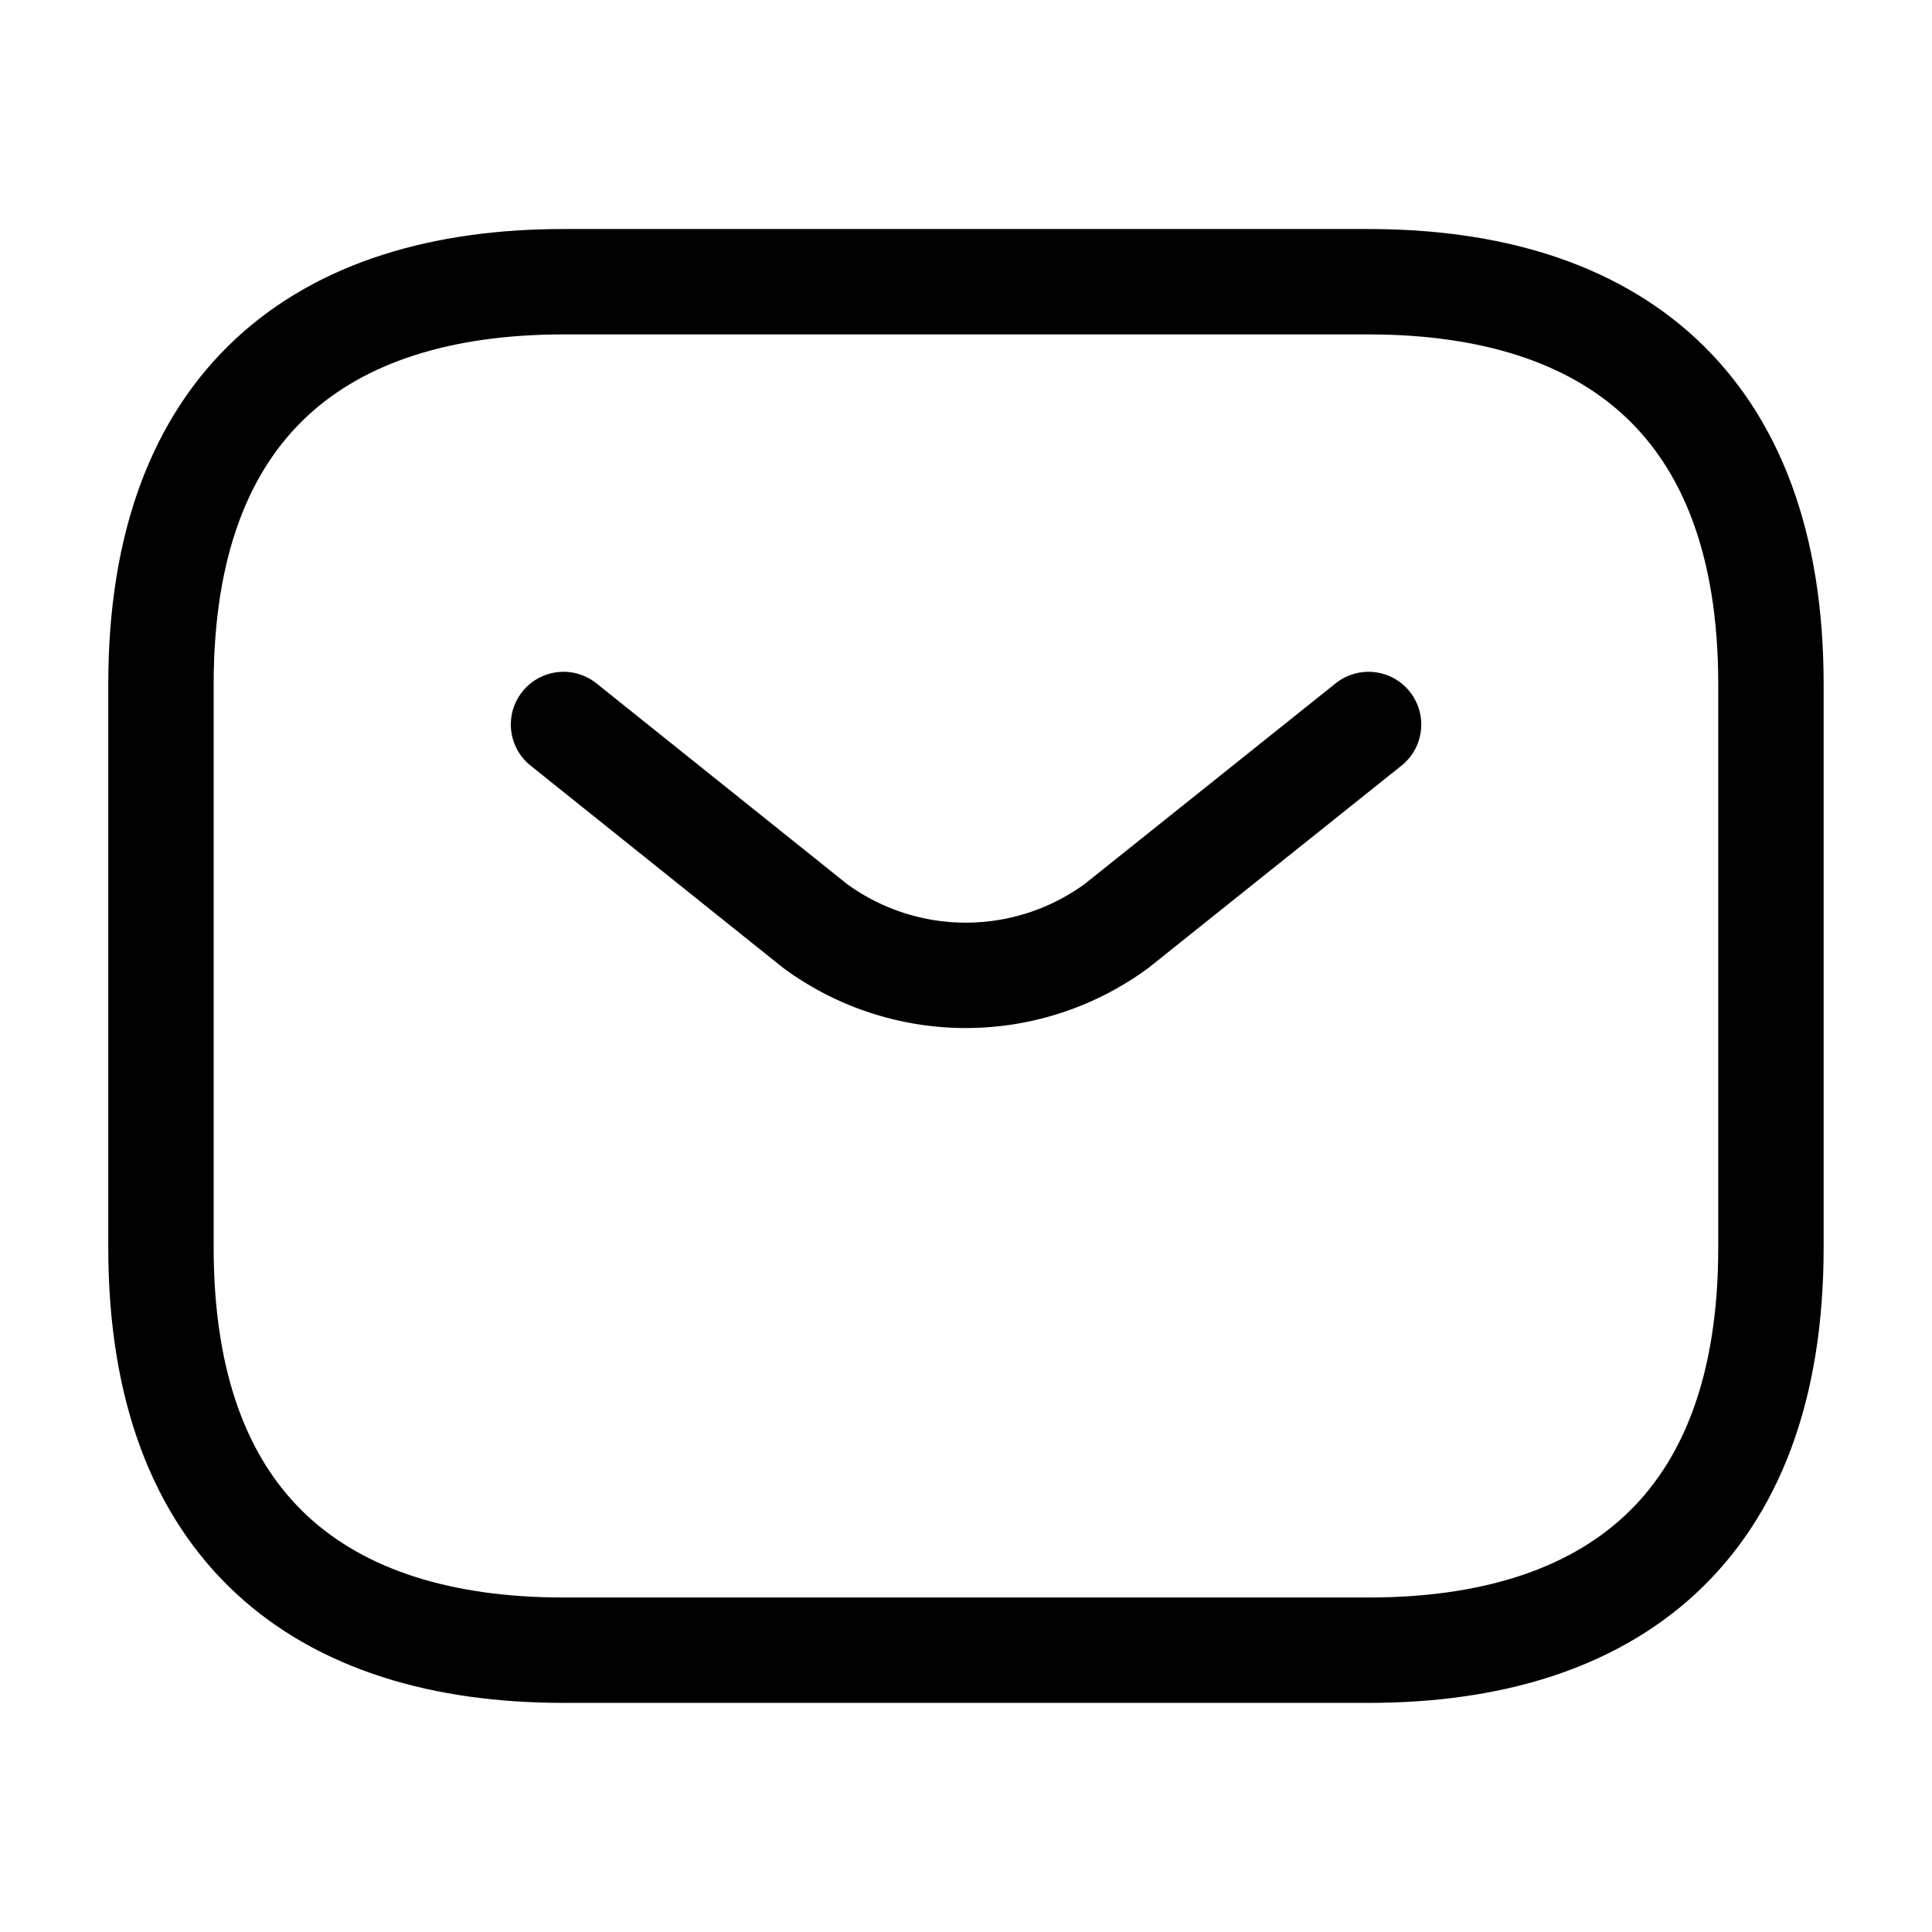 <svg xmlns="http://www.w3.org/2000/svg" width="22" height="22" viewBox="0 0 22 22">
  <g id="vuesax_linear_sms" data-name="vuesax/linear/sms" transform="translate(-556 -250)">
    <g id="sms" transform="translate(556 250)">
      <path id="Vector" d="M13.75,15.583H4.583C1.833,15.583,0,14.208,0,11V4.583C0,1.375,1.833,0,4.583,0H13.75c2.75,0,4.583,1.375,4.583,4.583V11C18.333,14.208,16.5,15.583,13.75,15.583Z" transform="translate(1.833 3.208)" fill="none" stroke="#000" stroke-linecap="round" stroke-linejoin="round" stroke-width="1.2"/>
      <path id="Vector-2" data-name="Vector" d="M9.167,0,6.3,2.292a2.9,2.9,0,0,1-3.438,0L0,0" transform="translate(6.417 8.25)" fill="none" stroke="#000" stroke-linecap="round" stroke-linejoin="round" stroke-width="1.2"/>
      <path id="Vector-3" data-name="Vector" d="M0,0H22V22H0Z" fill="none" opacity="0"/>
    </g>
  </g>
</svg>

